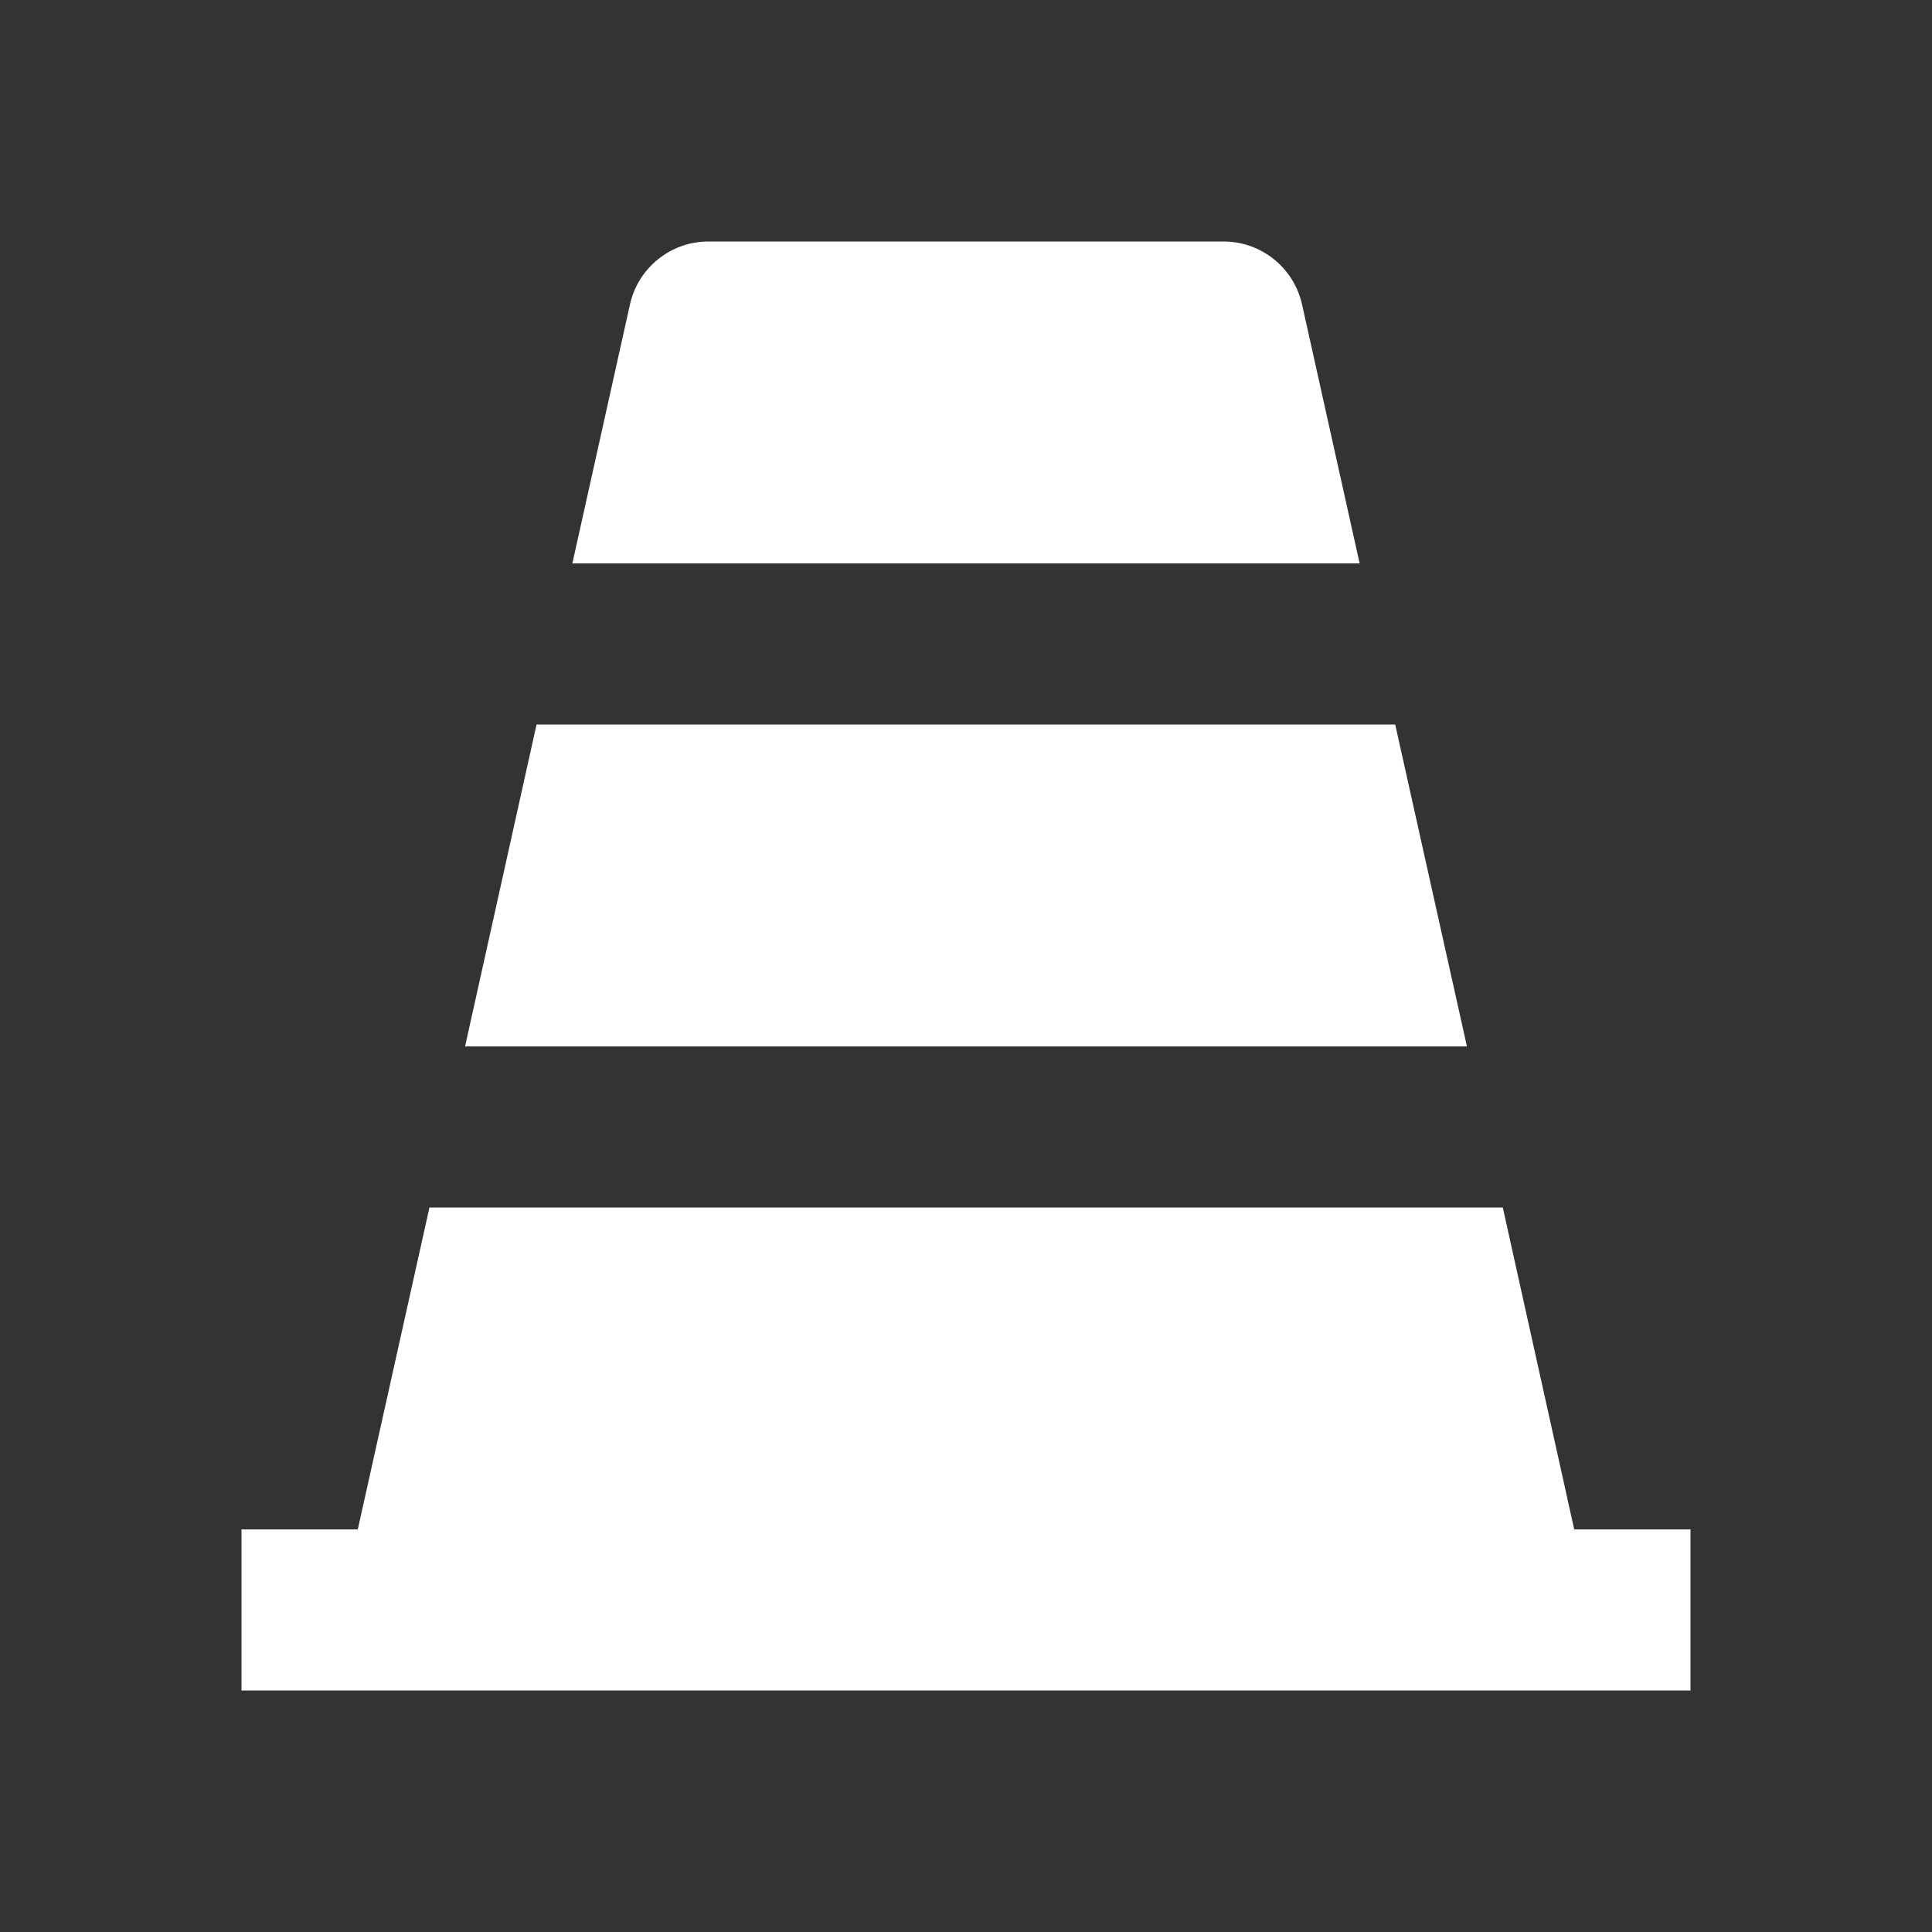 <?xml version="1.0" encoding="UTF-8"?>
<svg xmlns="http://www.w3.org/2000/svg" xmlns:xlink="http://www.w3.org/1999/xlink" width="32" height="32" viewBox="0 0 32 32" version="1.1">
<rect x="0" y="0" width="32" height="32" fill="#333333" stroke="none"/>
<g id="surface1">
<path style=" stroke:none;fill-rule:nonzero;fill:rgb(100%,100%,100%);fill-opacity:1;" d="M 26.074 25.332 L 28 25.332 L 28 28 L 4 28 L 4 25.332 L 5.926 25.332 L 7.113 20 L 24.891 20 Z M 23.109 12 L 24.297 17.332 L 7.703 17.332 L 8.887 12 Z M 22.52 9.332 L 9.48 9.332 L 10.434 5.043 C 10.57 4.434 11.109 4 11.734 4 L 20.266 4 C 20.891 4 21.43 4.434 21.566 5.043 Z M 22.52 9.332 "/>
</g>
</svg>
